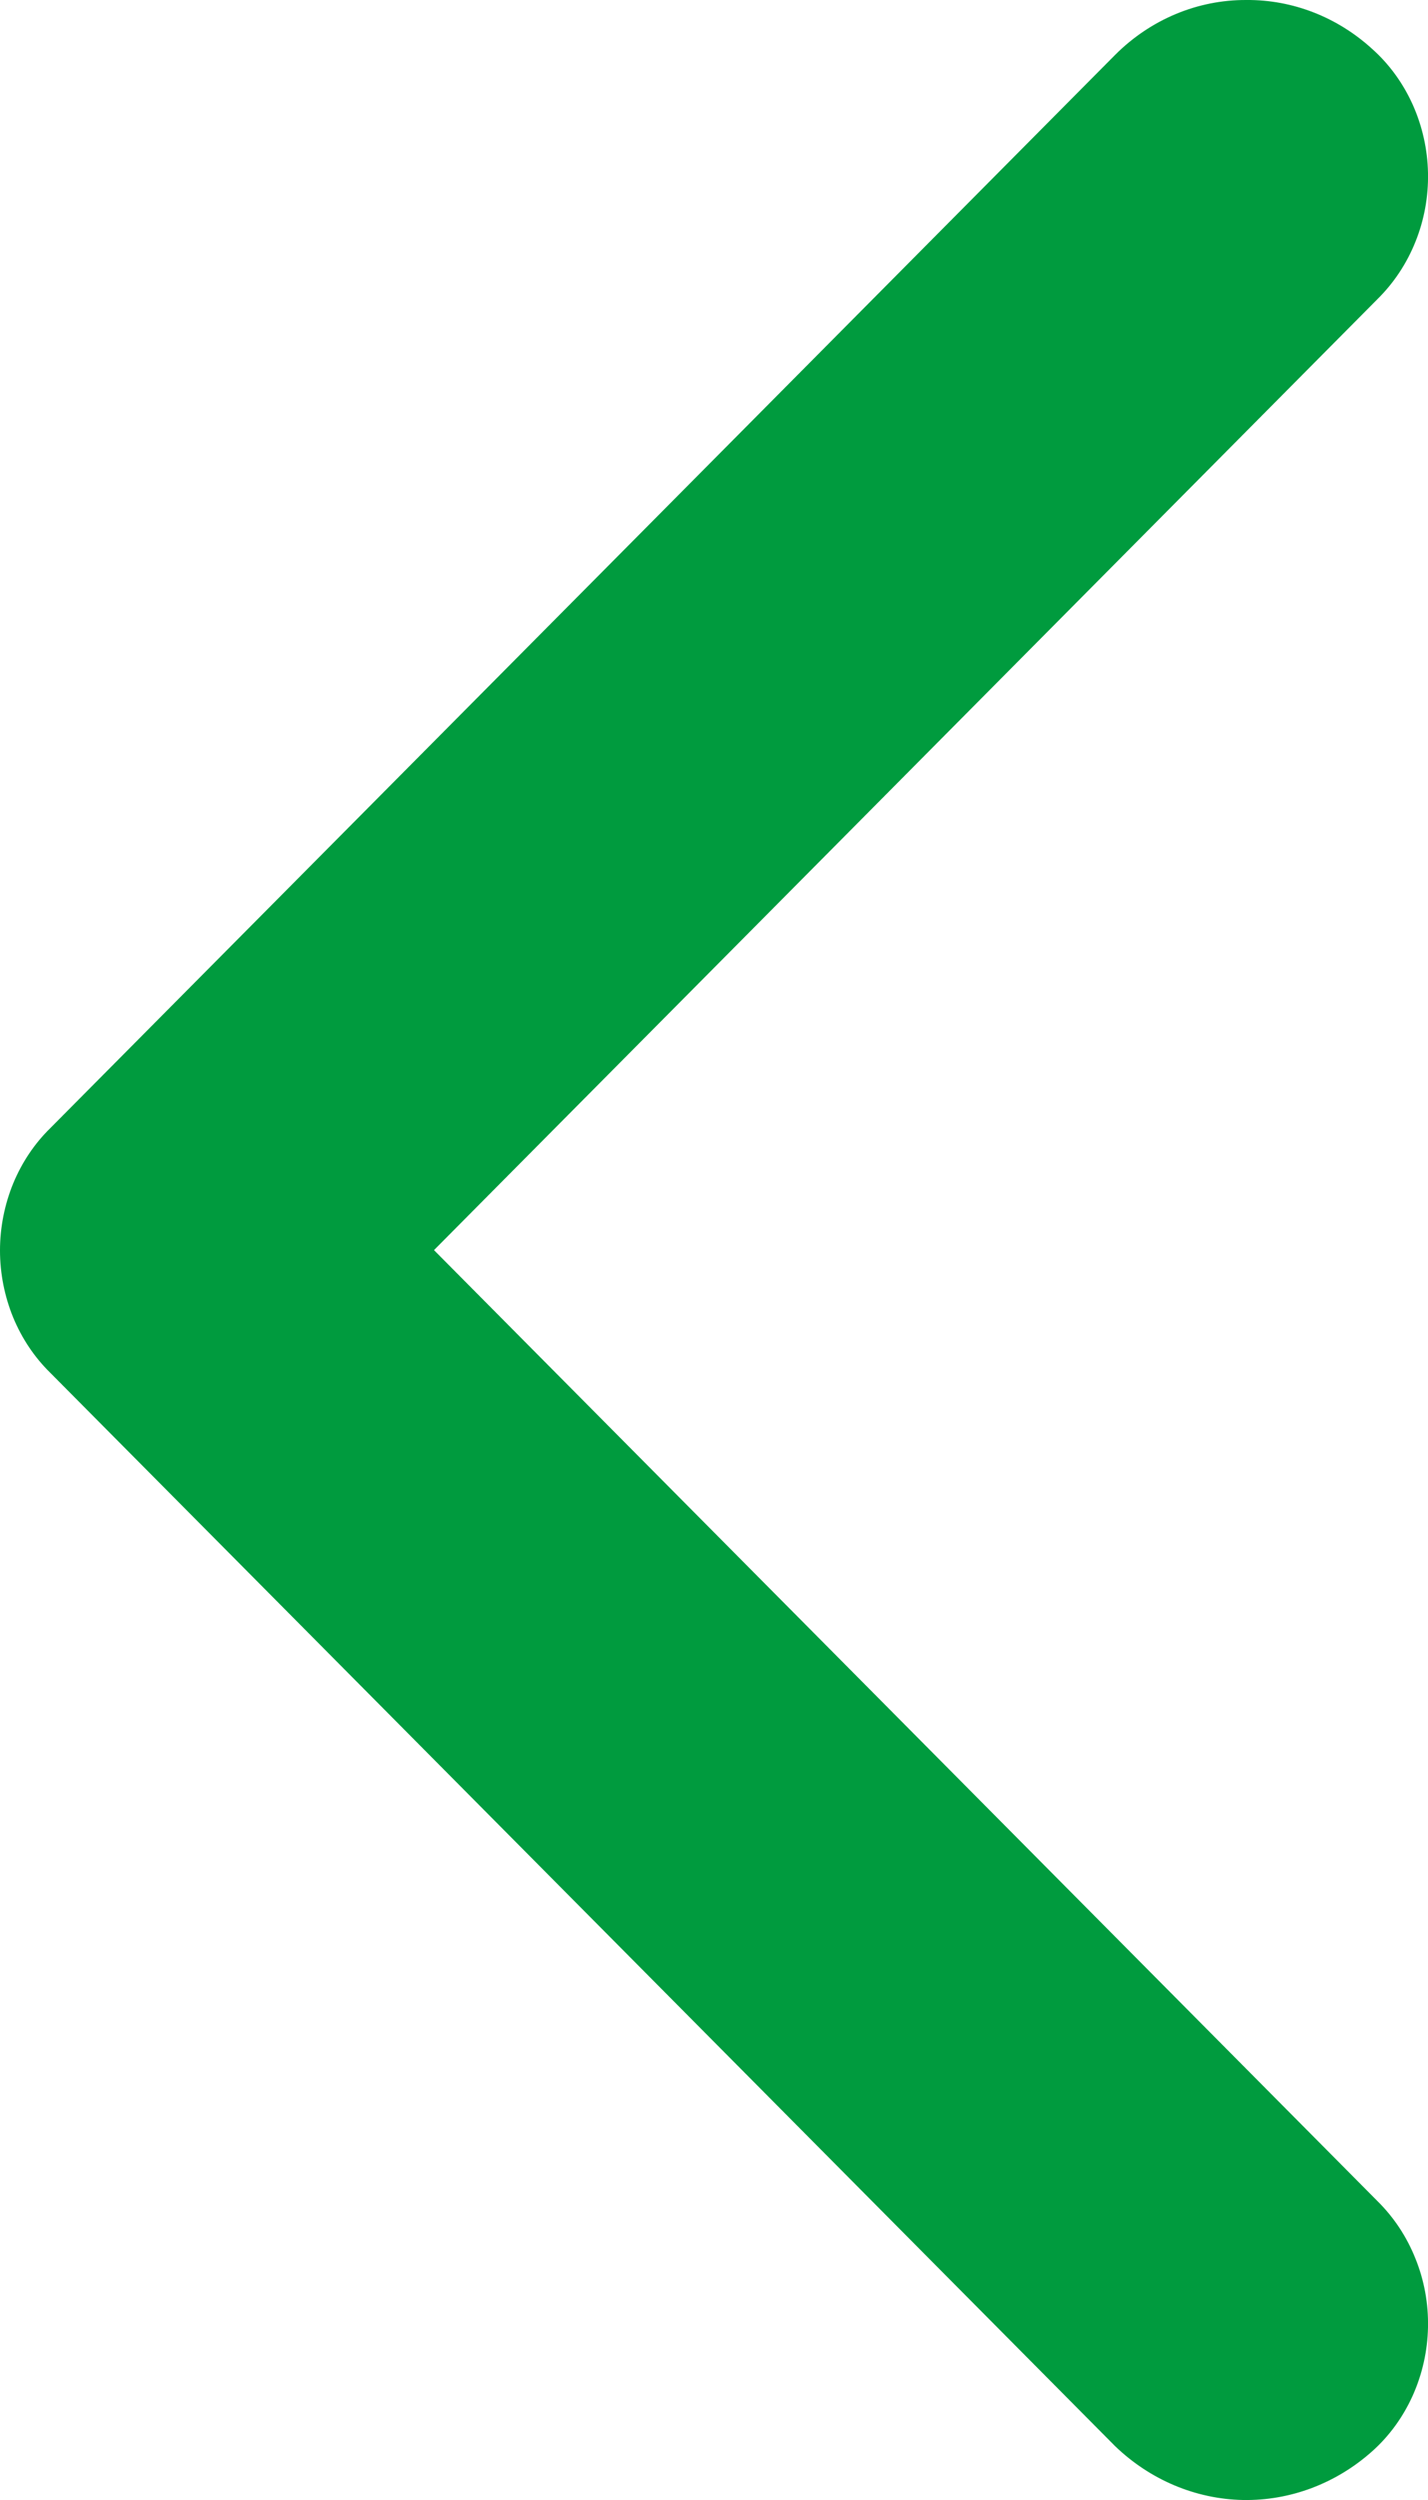<svg width="12" height="21" viewBox="0 0 12 21" fill="none" xmlns="http://www.w3.org/2000/svg">
<path d="M10.474 4.57764e-05C10.863 -0.003 11.239 0.144 11.533 0.413C11.676 0.541 11.791 0.7 11.872 0.88C11.952 1.059 11.996 1.254 12 1.453C12.004 1.652 11.968 1.849 11.894 2.032C11.821 2.214 11.712 2.378 11.575 2.513L3.647 10.501L11.575 18.489C11.712 18.624 11.821 18.788 11.894 18.971C11.968 19.153 12.004 19.35 12 19.549C11.996 19.748 11.952 19.943 11.872 20.122C11.791 20.302 11.676 20.461 11.533 20.589C11.229 20.861 10.843 21.007 10.445 21C10.048 20.992 9.667 20.832 9.372 20.549L0.423 11.532C0.289 11.401 0.183 11.242 0.11 11.065C0.038 10.888 0 10.697 0 10.504C0 10.311 0.038 10.12 0.11 9.943C0.183 9.766 0.289 9.607 0.423 9.476L9.372 0.46C9.67 0.162 10.065 -0.002 10.474 4.57764e-05Z" fill="#009B3E"/>
</svg>
